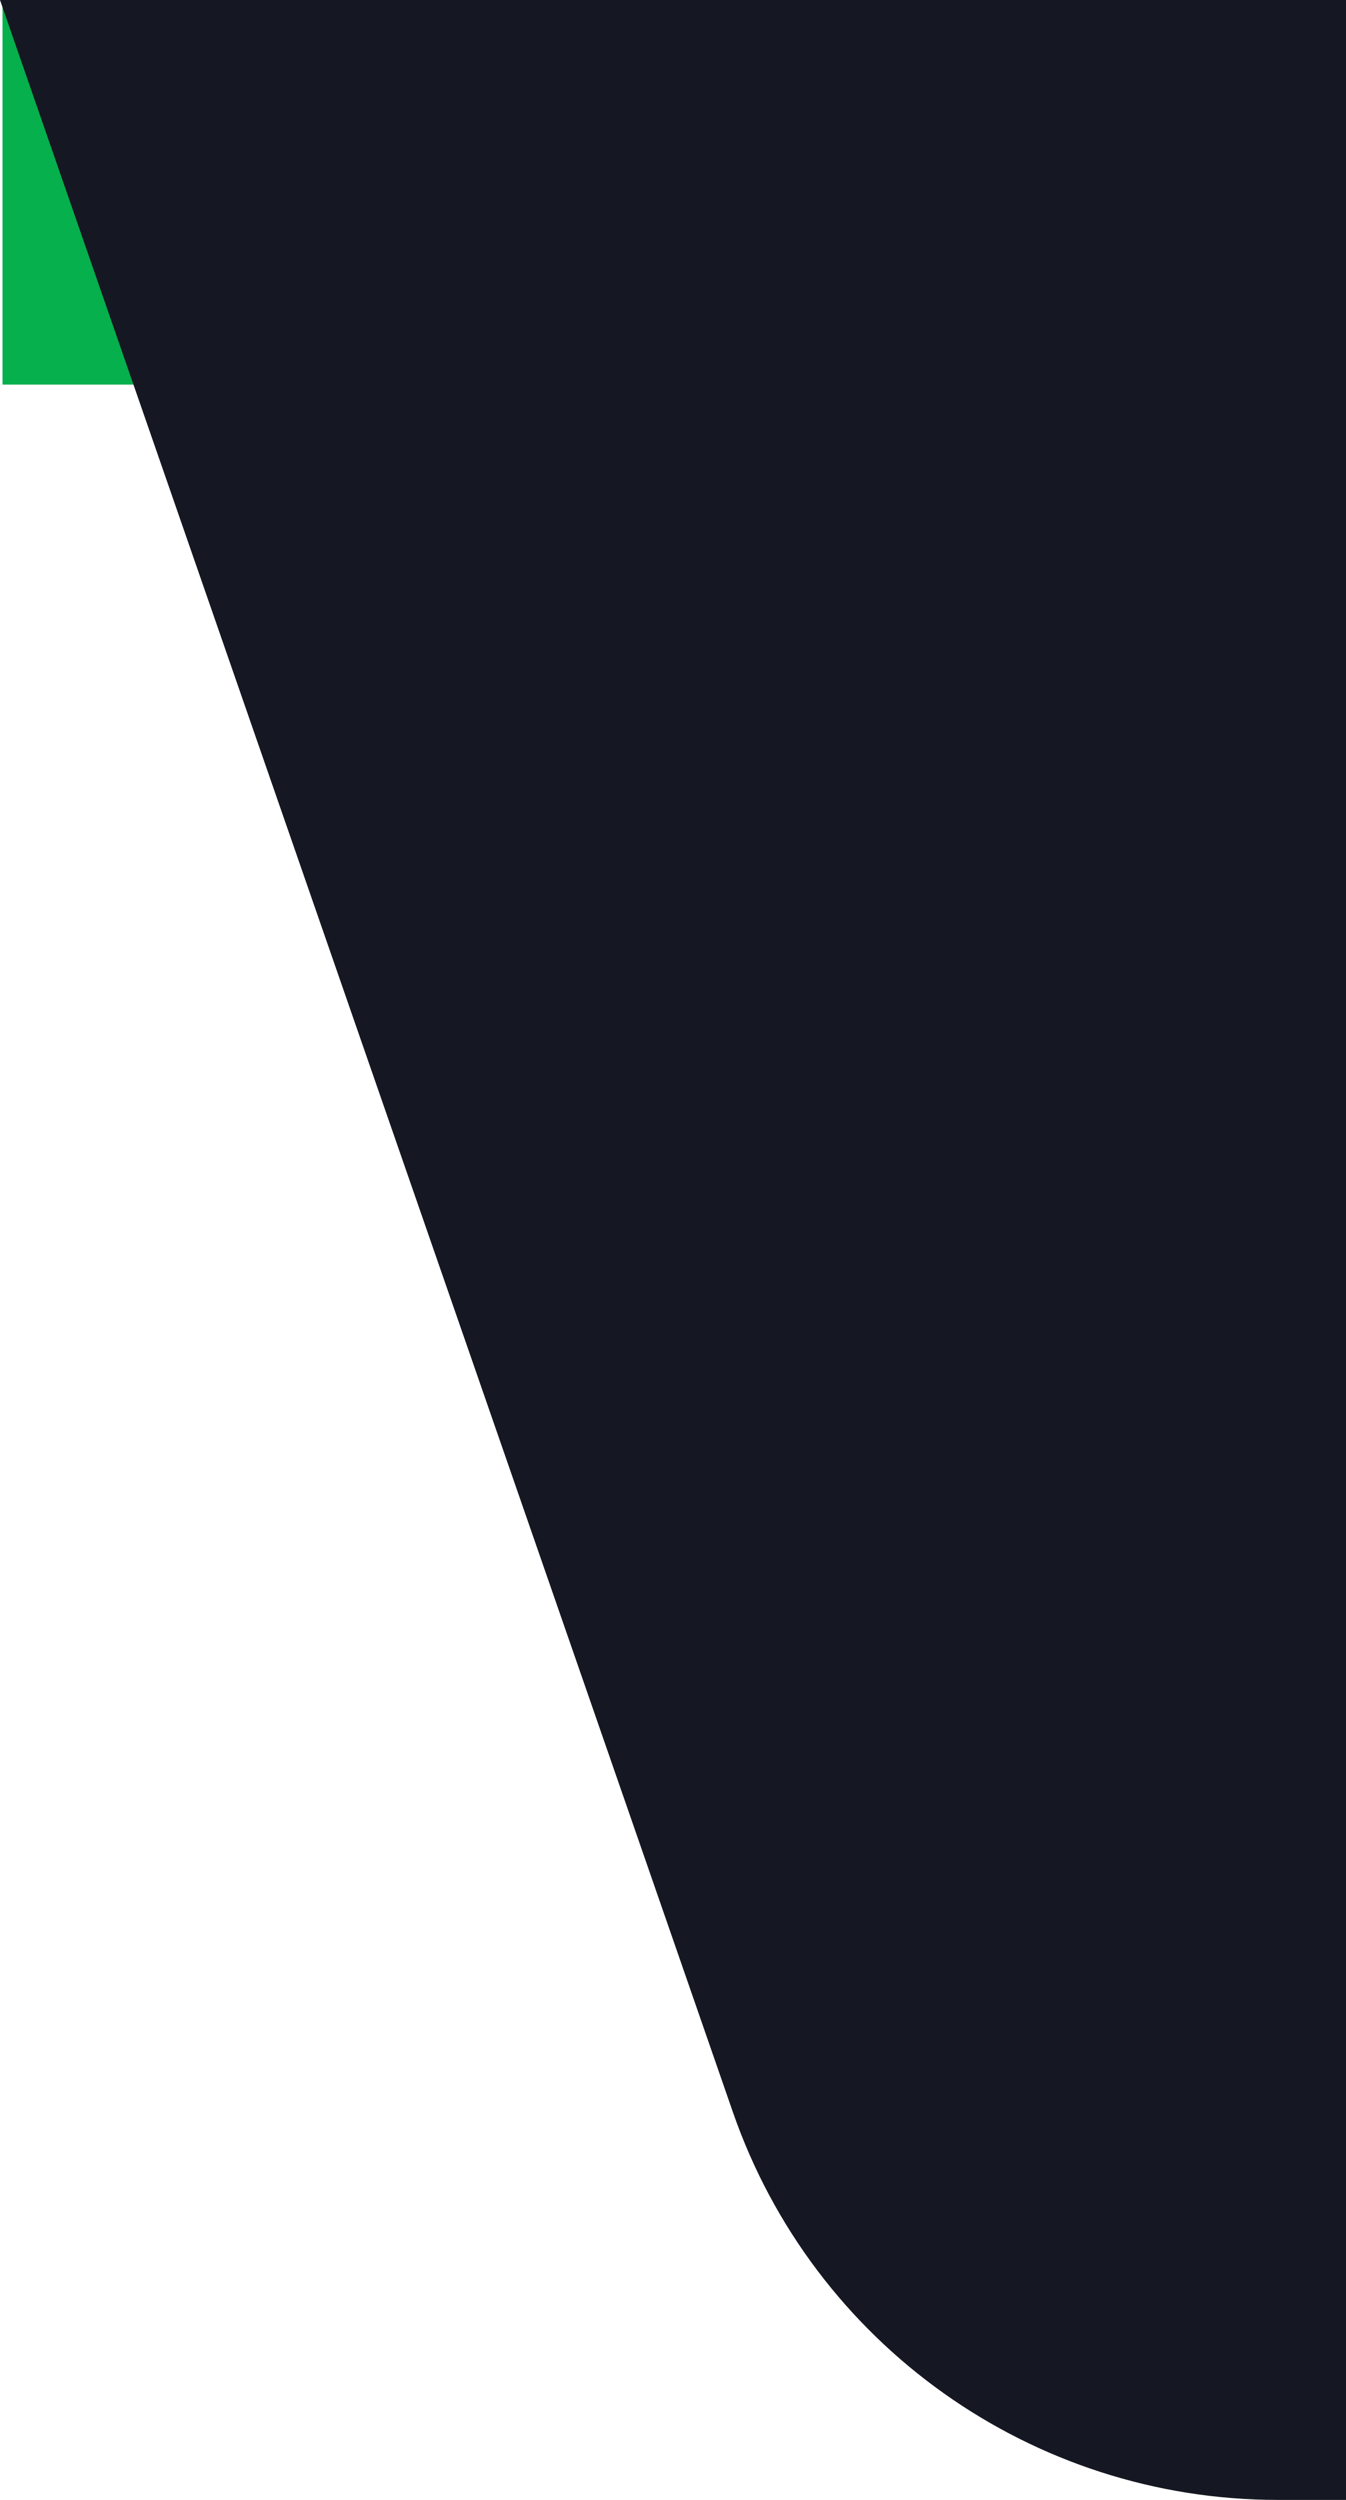 <?xml version="1.0" encoding="UTF-8"?>
<svg width="14px" height="26px" viewBox="0 0 14 26" version="1.1" xmlns="http://www.w3.org/2000/svg" xmlns:xlink="http://www.w3.org/1999/xlink">
    <title>编组 6</title>
    <g id="页面-1" stroke="none" stroke-width="1" fill="none" fill-rule="evenodd">
        <g id="标签分类" transform="translate(-368, -2364)">
            <g id="编组-6" transform="translate(368, 2364)">
                <polygon id="矩形" fill="#05b04d" points="0.026 0 2.026 0 2.026 4 0.026 4"></polygon>
                <path d="M14,0 L14,26 L13.292,26 C10.736,26 8.461,24.381 7.623,21.967 L0,0 L14,0 Z" id="形状结合" fill="rgb(21, 24, 34)"></path>
            </g>
        </g>
    </g>
</svg>
